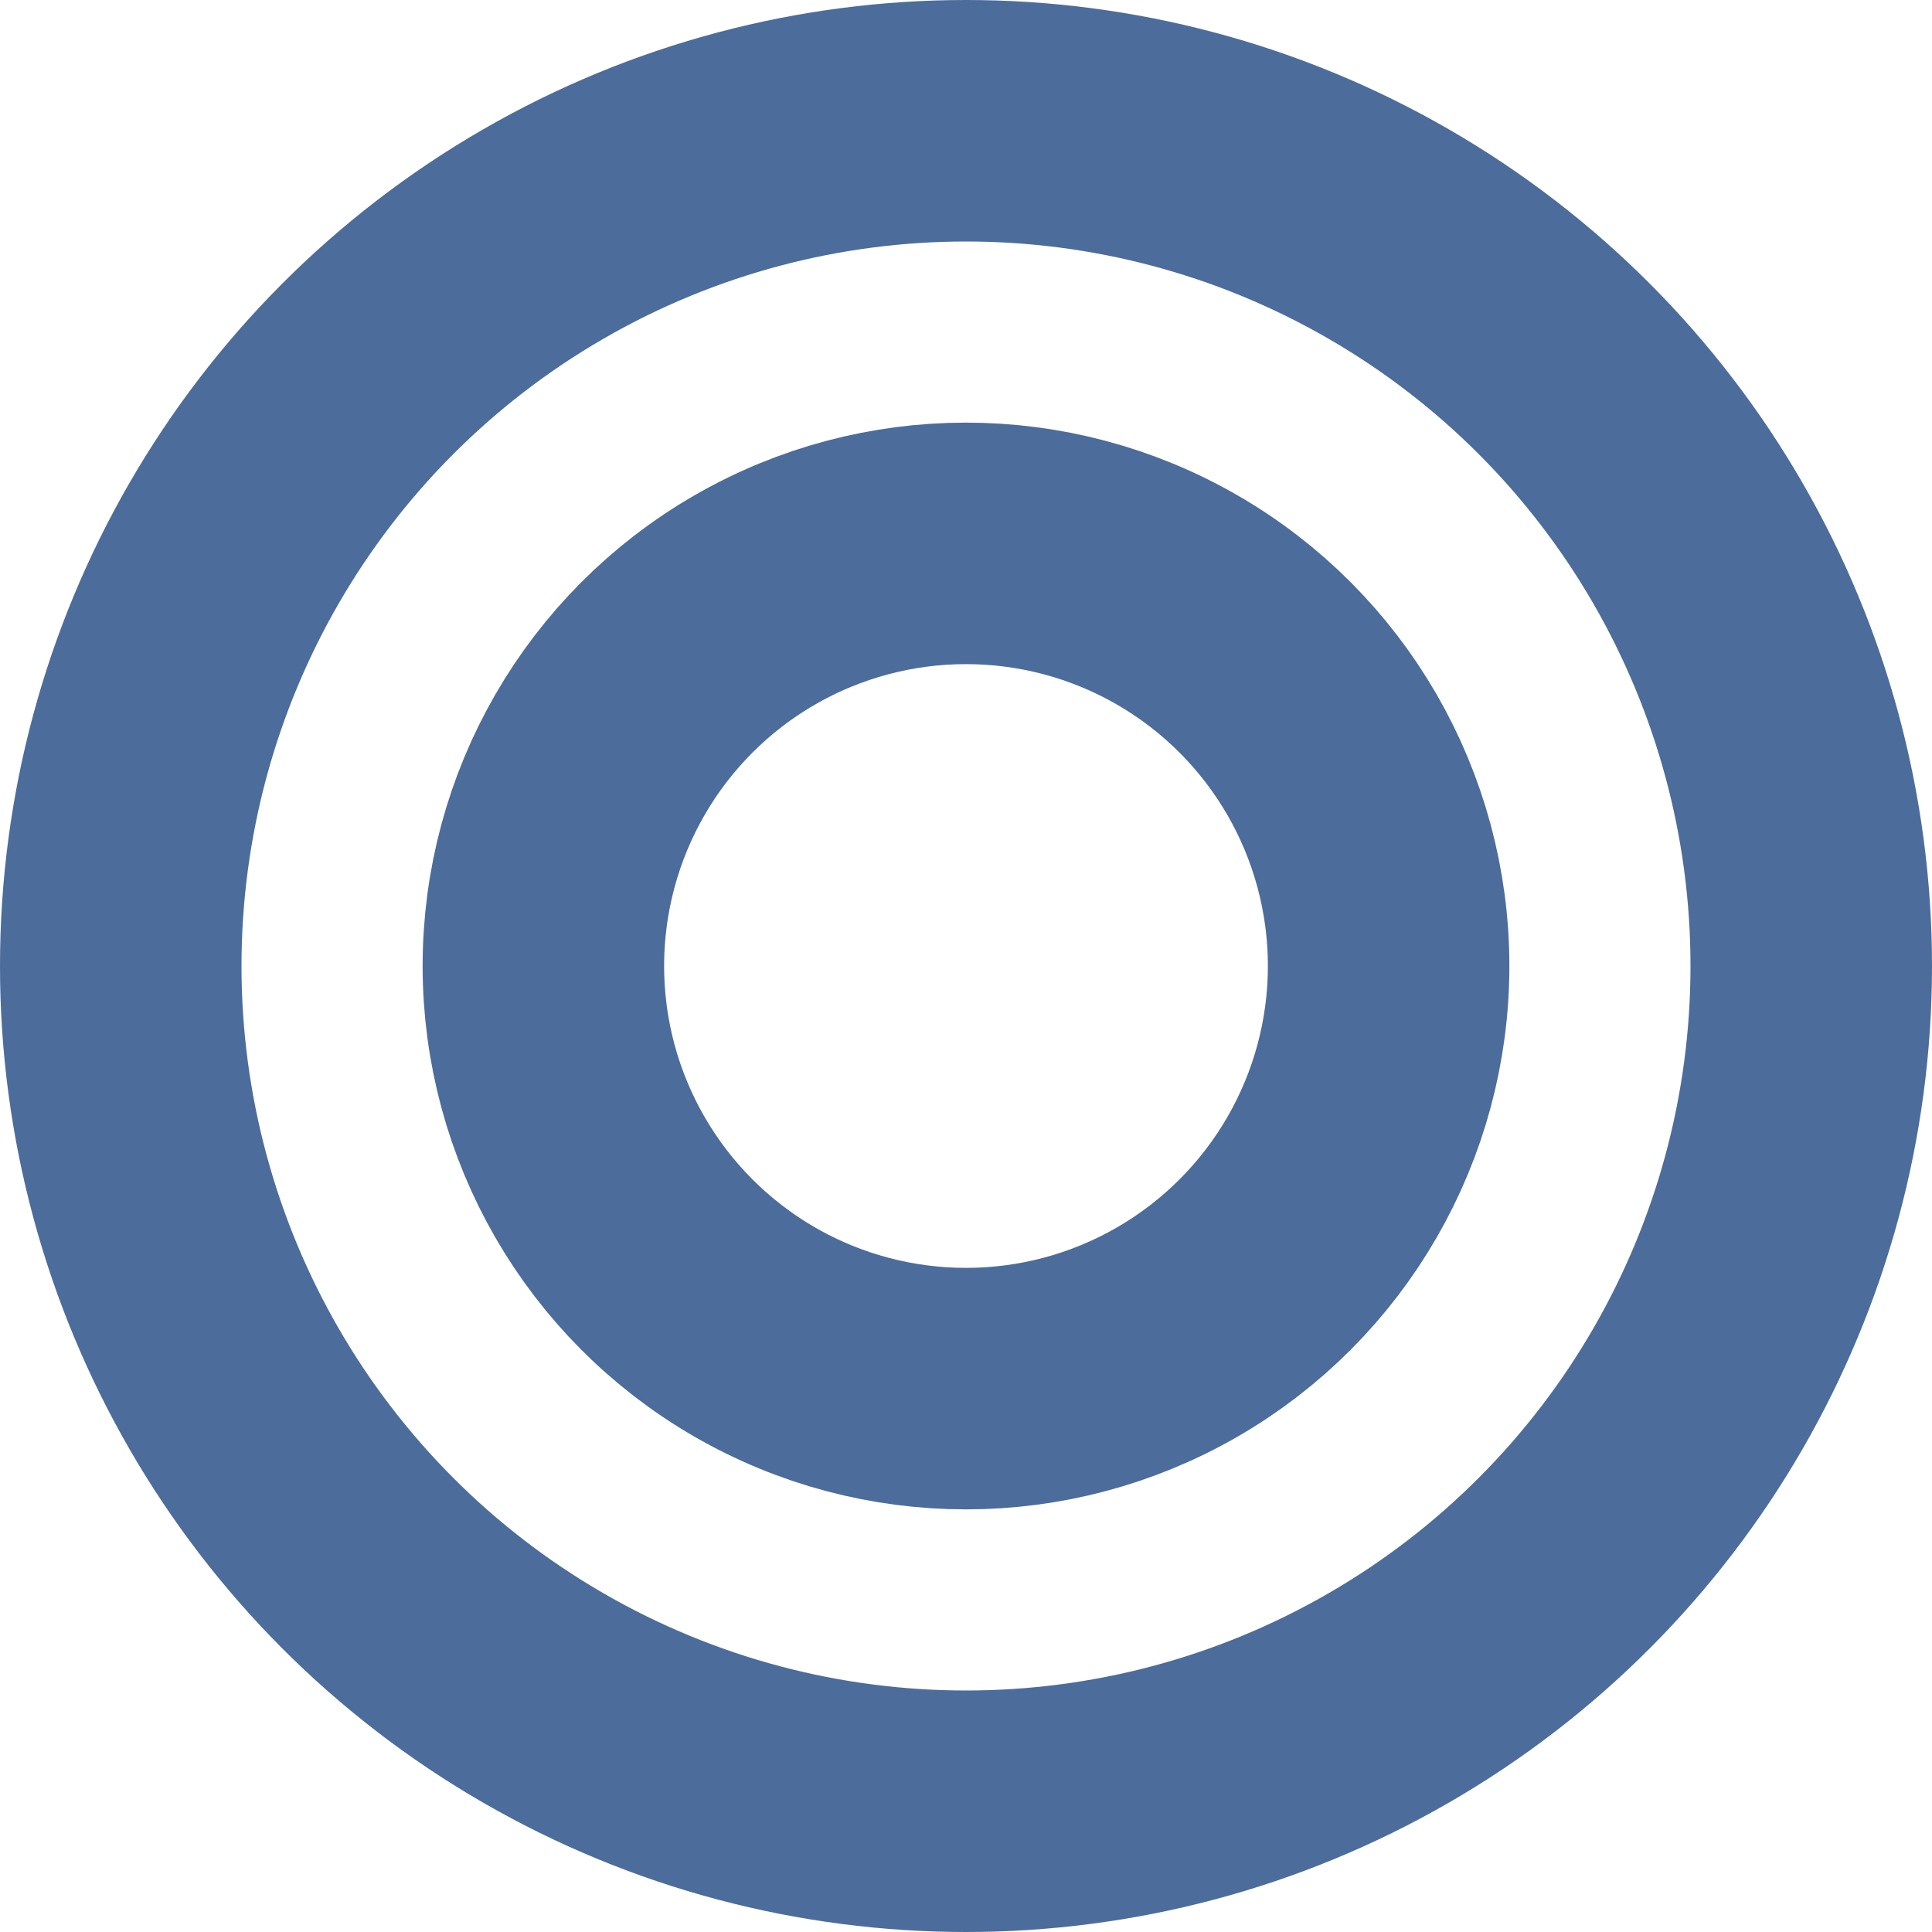 <svg id="requirement" xmlns="http://www.w3.org/2000/svg" height="20px" width="20px" viewBox="0 0 48 48">

    <circle r="21" cx="24" cy="24" stroke="#4C6C9B" stroke-width="6" fill="none" stroke-alignement=""/>
    <circle r="10.5" cx="24" cy="24" stroke="#4C6C9B" stroke-width="6" fill="none"/>
</svg>